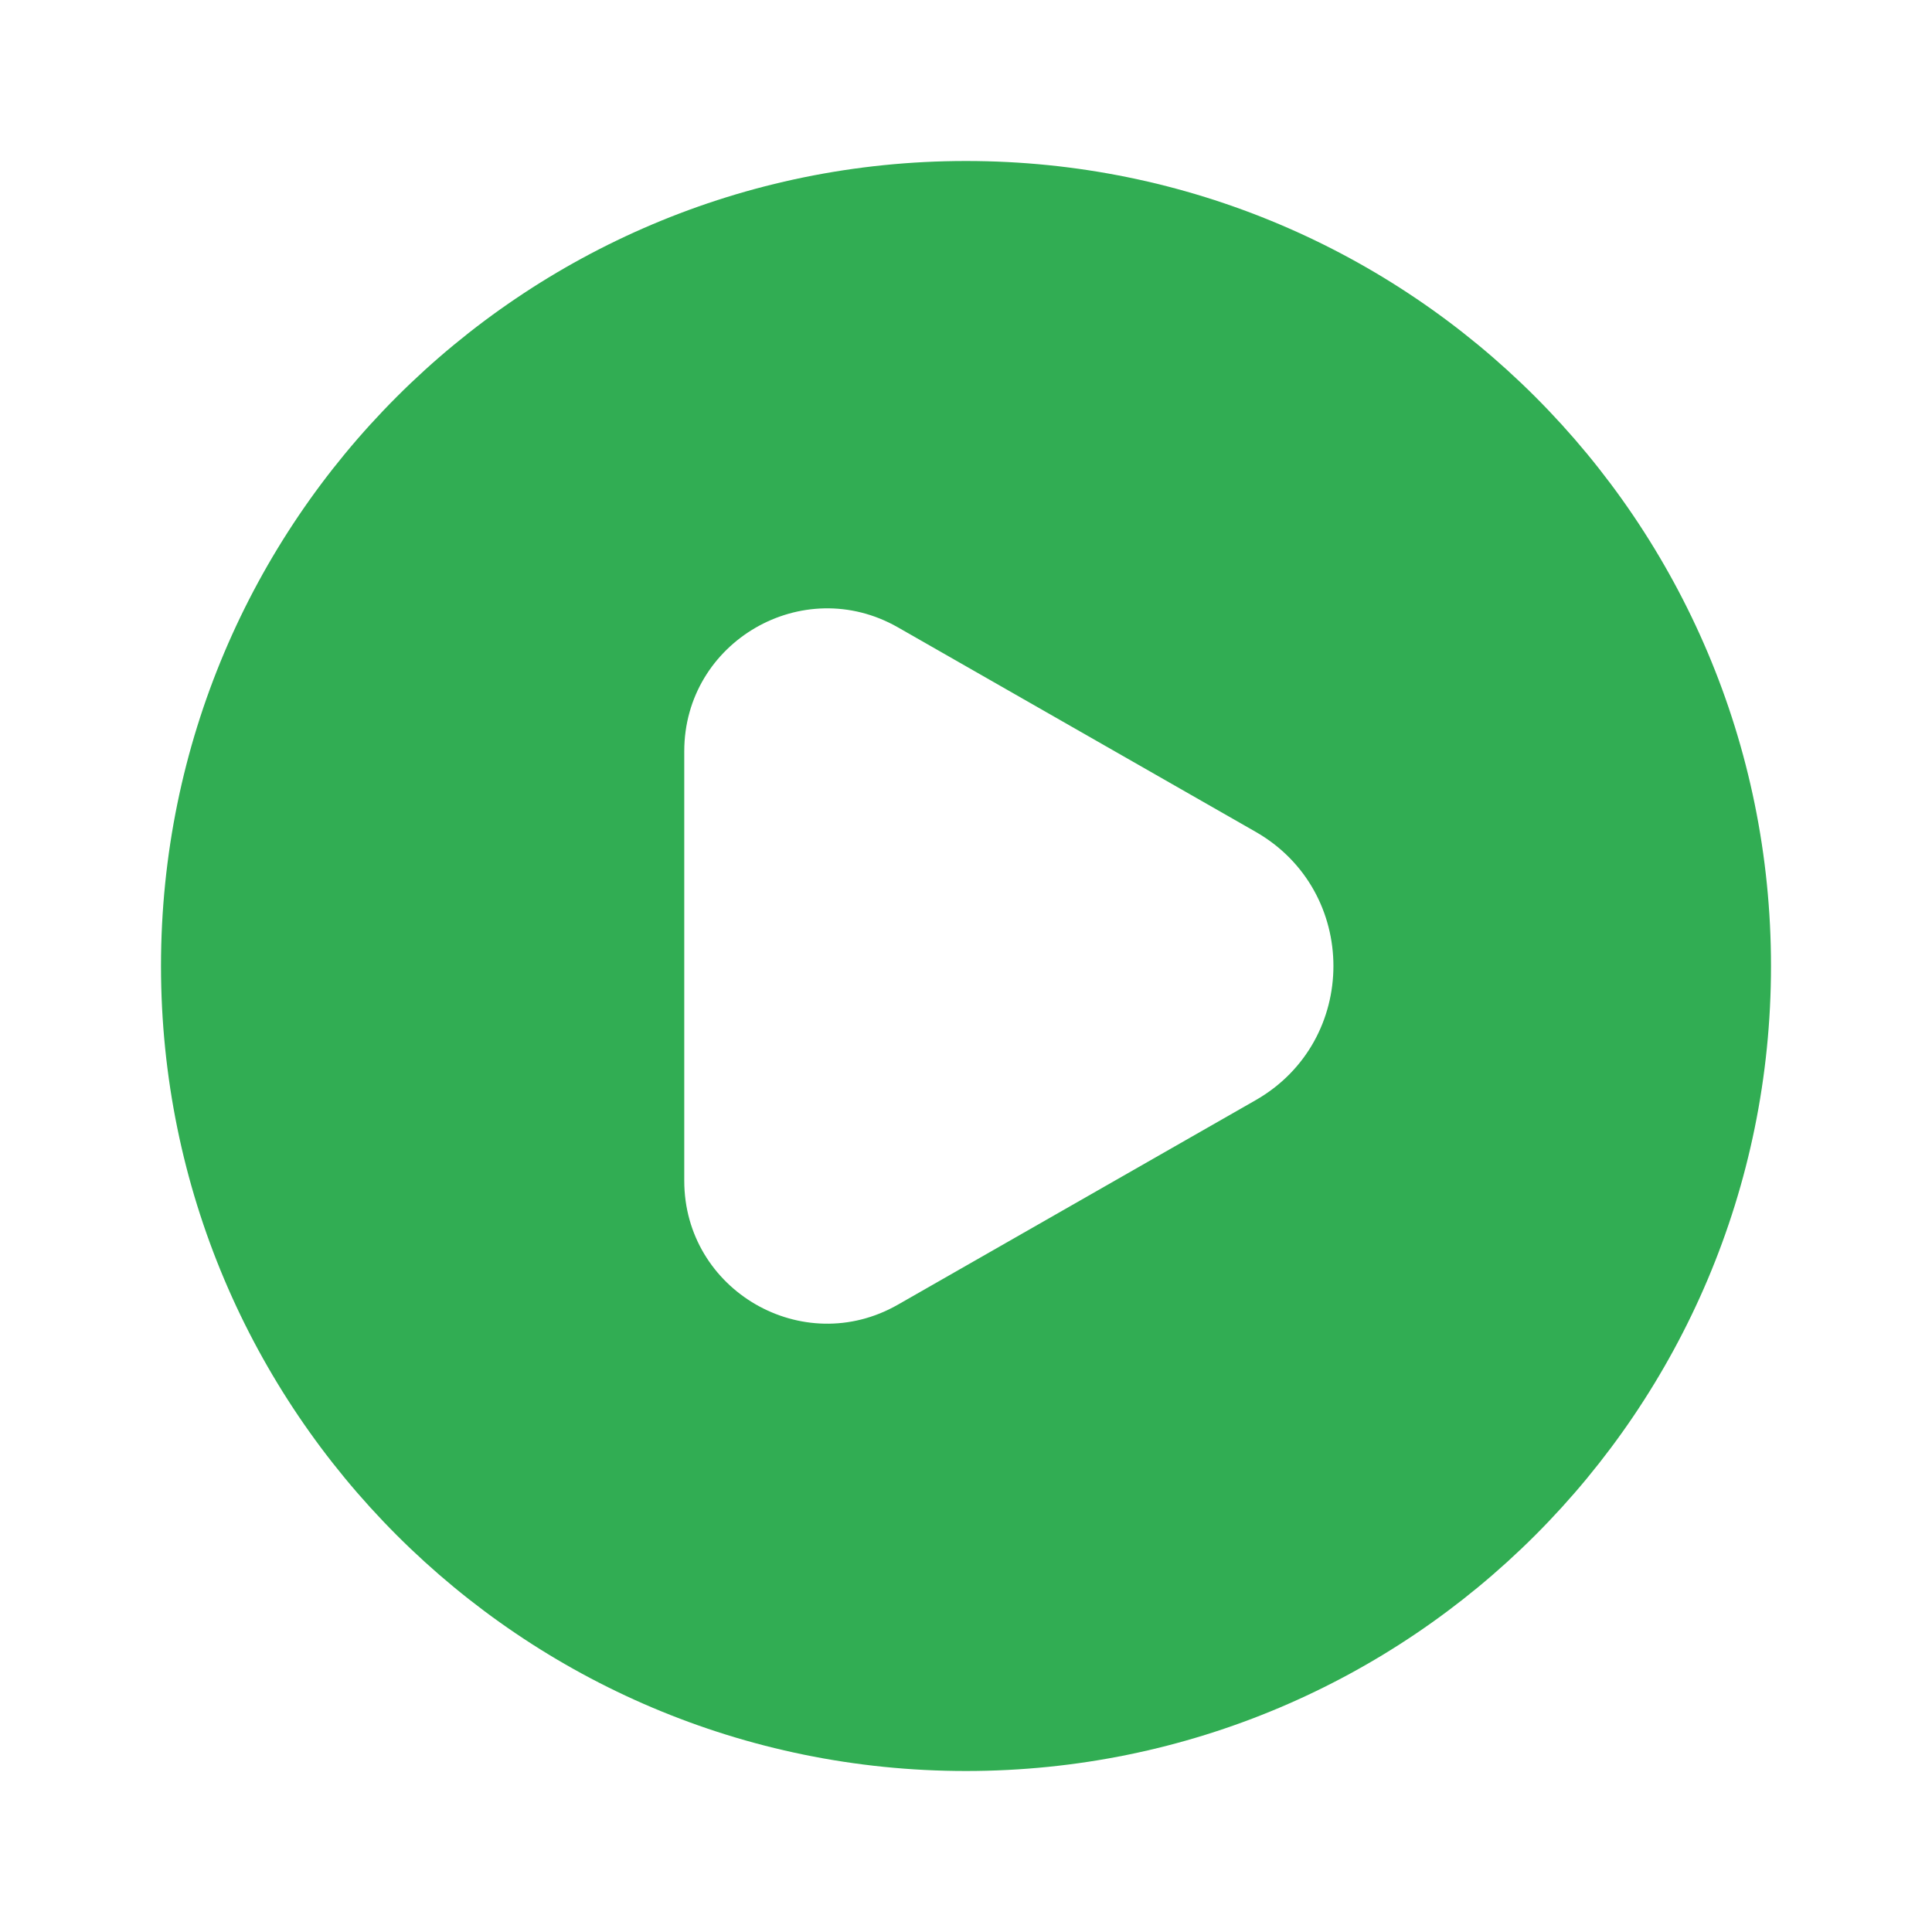 <?xml version="1.0" encoding="utf-8"?><!-- Uploaded to: SVG Repo, www.svgrepo.com, Generator: SVG Repo Mixer Tools -->
<svg width="800px" height="800px" viewBox="0 0 24 24" fill="none" xmlns="http://www.w3.org/2000/svg">
<rect width="24" height="24" fill="white"/>
<path fill-rule="evenodd" clip-rule="evenodd" d="M2 12C2 6.477 6.477 2 12 2C17.523 2 22 6.477 22 12C22 17.523 17.523 22 12 22C6.477 22 2 17.523 2 12ZM15.596 10.332C16.887 11.069 16.887 12.931 15.596 13.668L11.154 16.207C9.972 16.883 8.5 16.029 8.5 14.667L8.5 9.333C8.5 7.971 9.972 7.118 11.154 7.793L15.596 10.332Z" fill="#31ad53"/>
</svg>